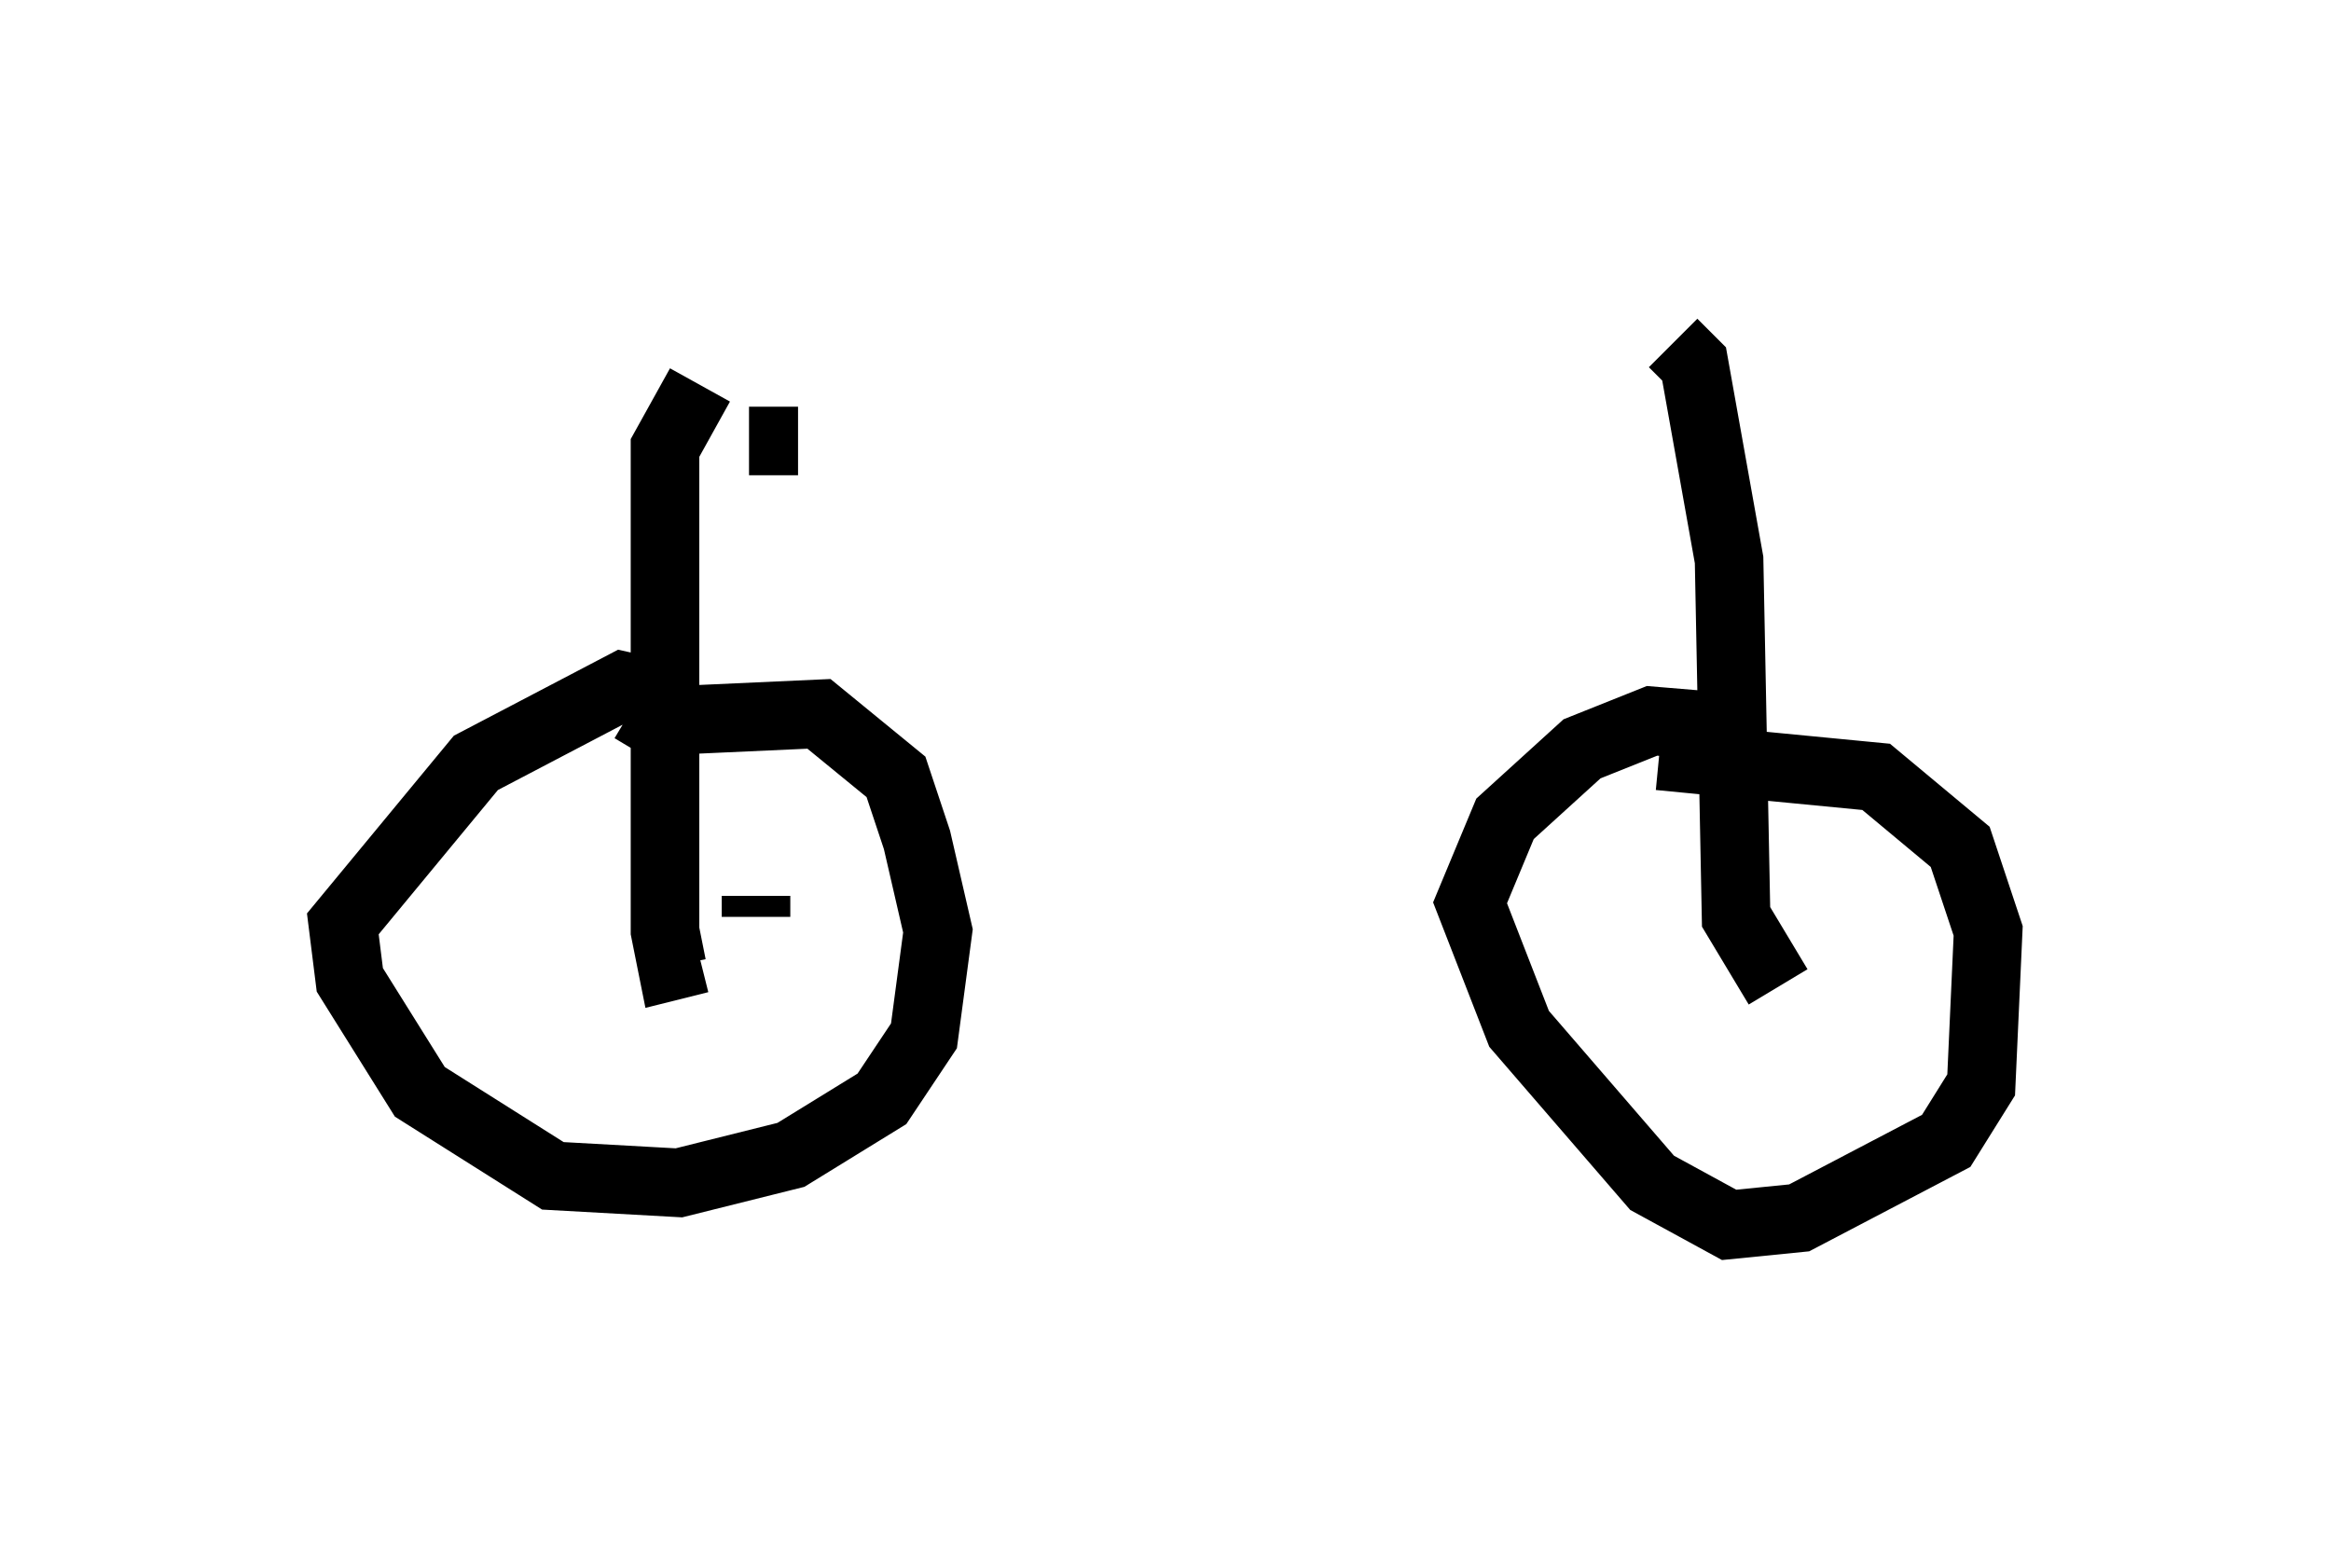 <?xml version="1.0" encoding="utf-8" ?>
<svg baseProfile="full" height="22.863" version="1.1" width="33.99" xmlns="http://www.w3.org/2000/svg" xmlns:ev="http://www.w3.org/2001/xml-events" xmlns:xlink="http://www.w3.org/1999/xlink"><defs /><rect fill="white" height="22.863" width="33.99" x="0" y="0" /><path d="M10.308, 10.615 m-0.306, -0.408 l-0.919, -0.204 -2.144, 1.123 l-1.94, 2.348 0.102, 0.817 l1.021, 1.633 1.94, 1.225 l1.838, 0.102 1.633, -0.408 l1.327, -0.817 0.613, -0.919 l0.204, -1.531 -0.306, -1.327 l-0.306, -0.919 -1.123, -0.919 l-2.246, 0.102 -0.306, 0.51 m15.925, -0.408 l-1.225, -0.102 -1.021, 0.408 l-1.123, 1.021 -0.51, 1.225 l0.715, 1.838 1.94, 2.246 l1.123, 0.613 1.021, -0.102 l2.144, -1.123 0.51, -0.817 l0.102, -2.246 -0.408, -1.225 l-1.225, -1.021 -3.165, -0.306 m-13.169, 2.042 l0.0, 0.306 m-0.817, 0.613 l-0.408, 0.102 -0.102, -0.51 l0.0, -7.044 0.51, -0.919 m15.721, 8.779 l-0.613, -1.021 -0.102, -5.206 l-0.51, -2.858 -0.306, -0.306 m-13.475, 1.429 l0.715, 0.0 " fill="none" stroke="black" stroke-width="1" /></svg>